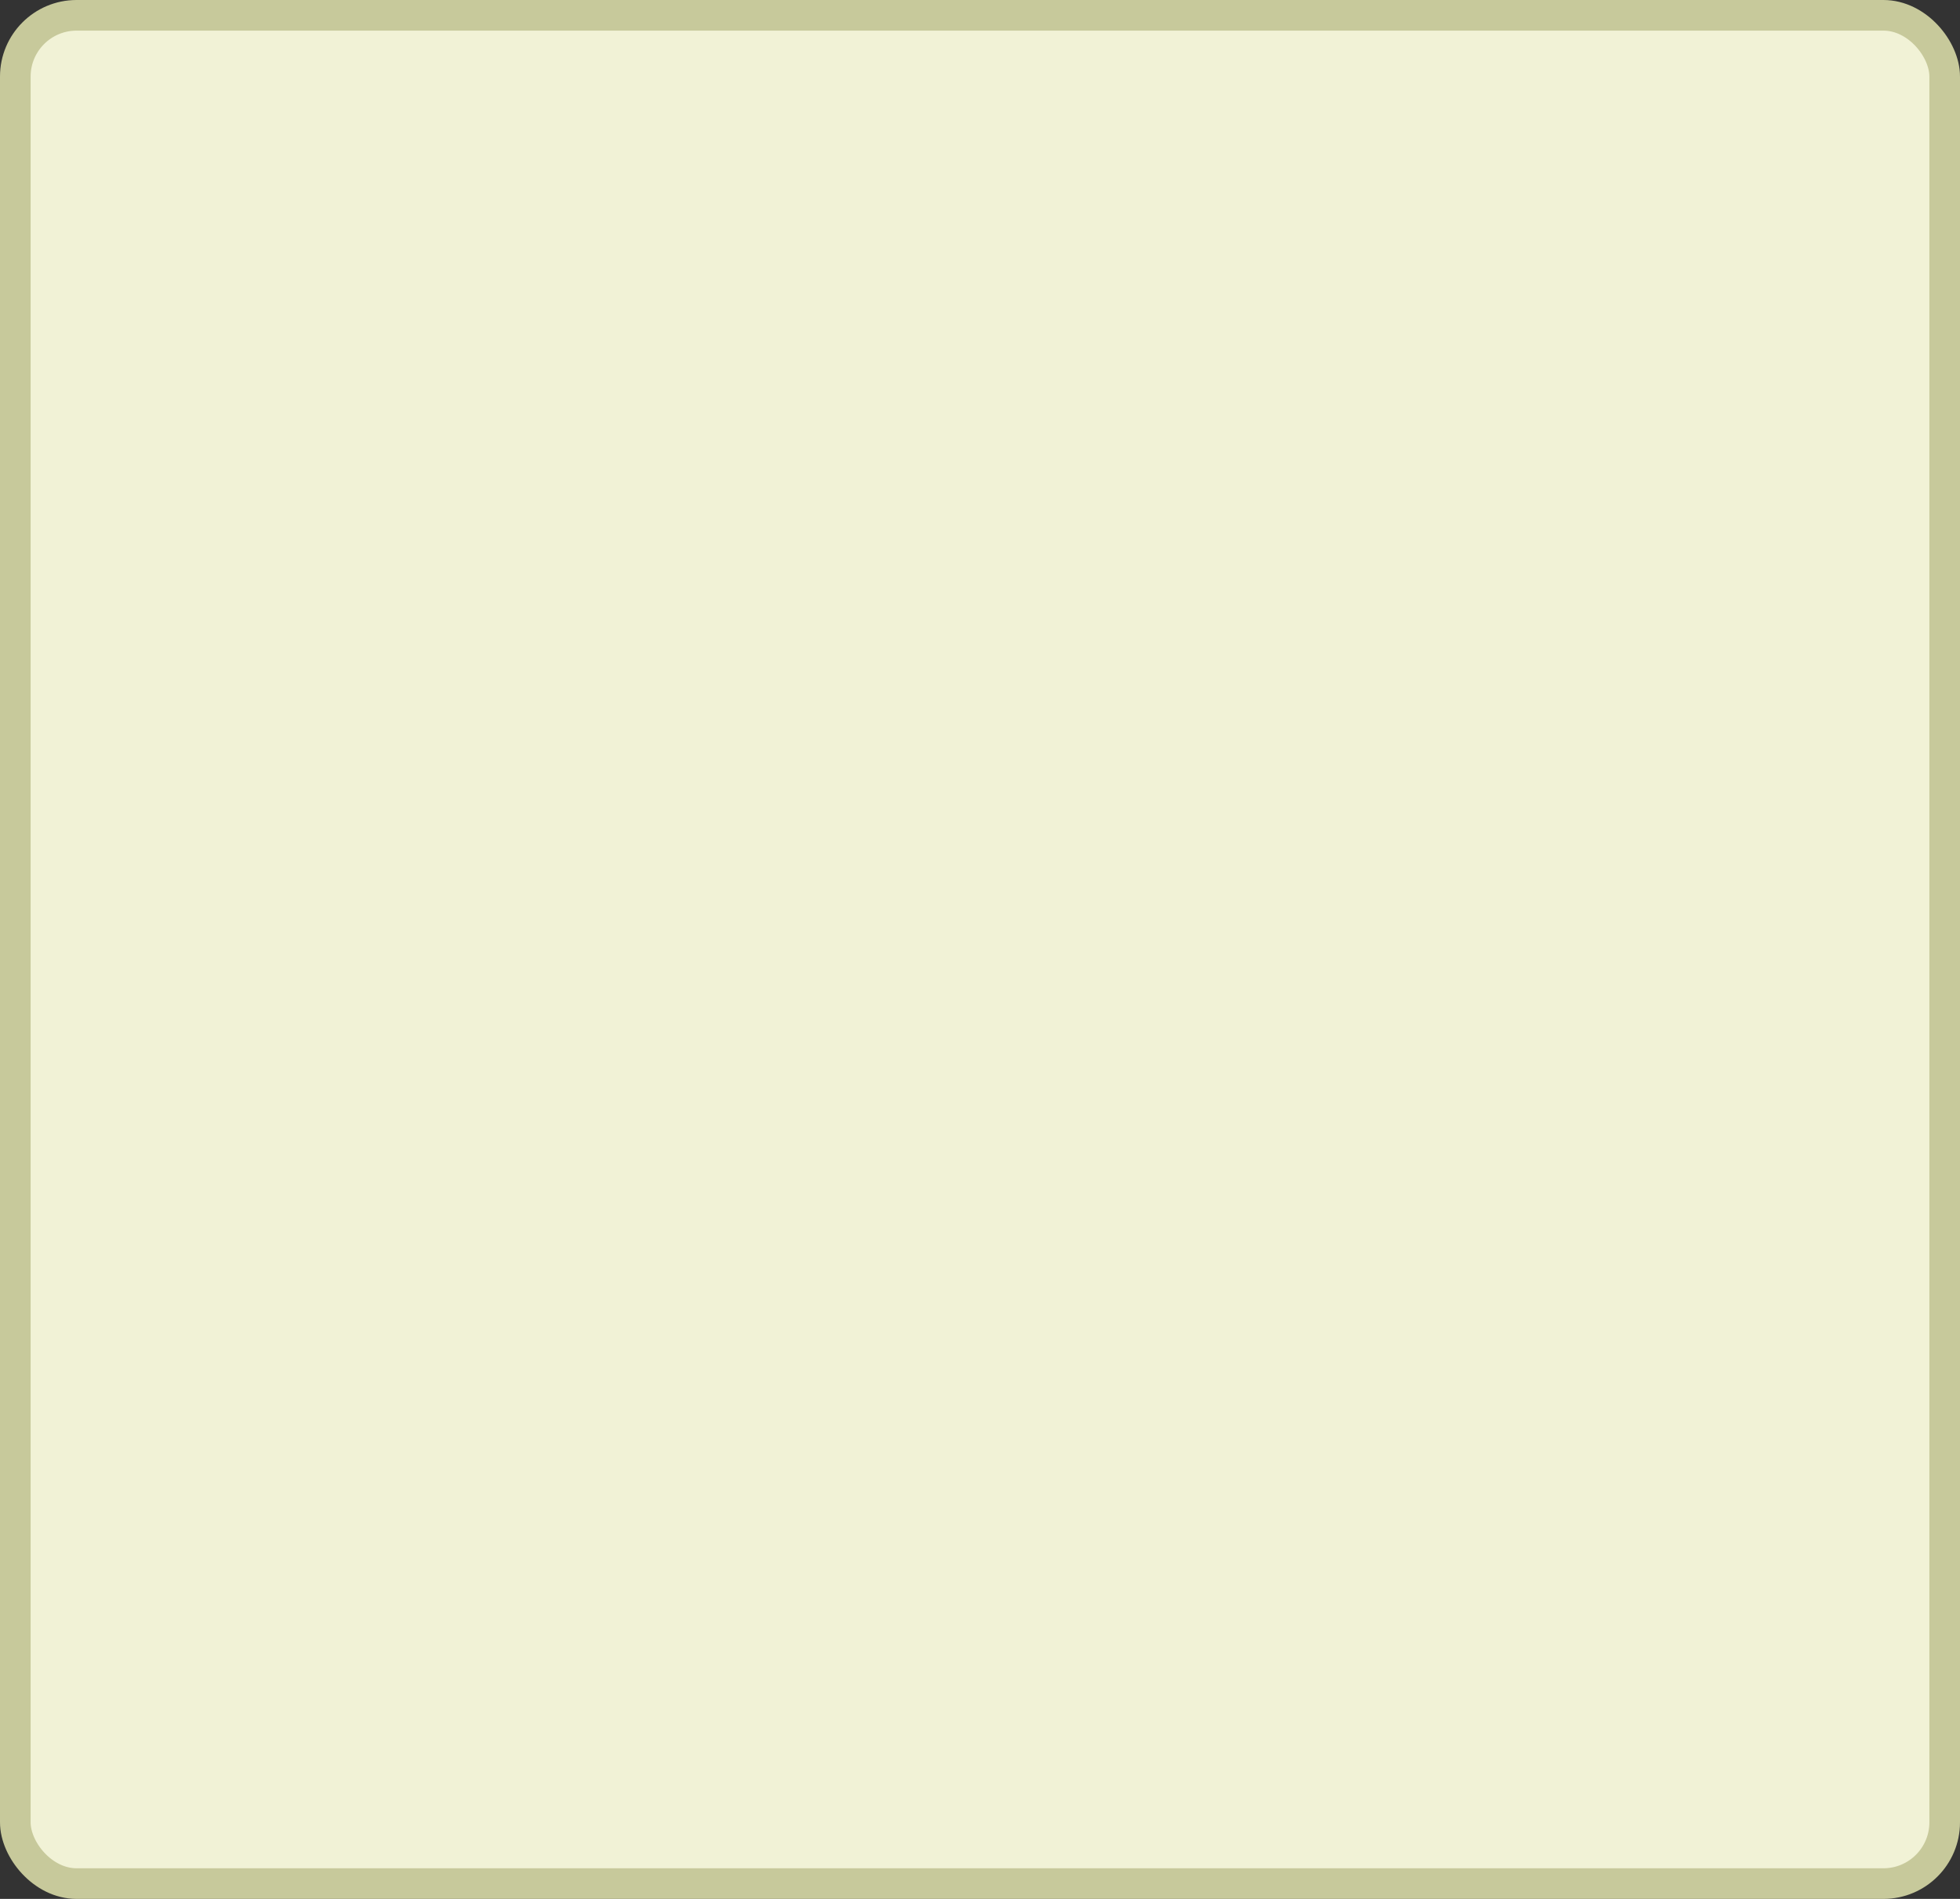 <?xml version='1.0' encoding='utf-8'?>
<svg xmlns="http://www.w3.org/2000/svg" width="100%" height="100%" viewBox="0 0 64.0 62.0">
  <rect x="0" y="0" width="64.0" height="62.0" fill="#333333" stroke="none"/>
  <rect x="0.5" y="0.5" width="63.0" height="61.0" rx="2" ry="2" id="shield" style="fill:#f1f2d6;stroke:#c7c99b;stroke-width:1;"/>
</svg>
